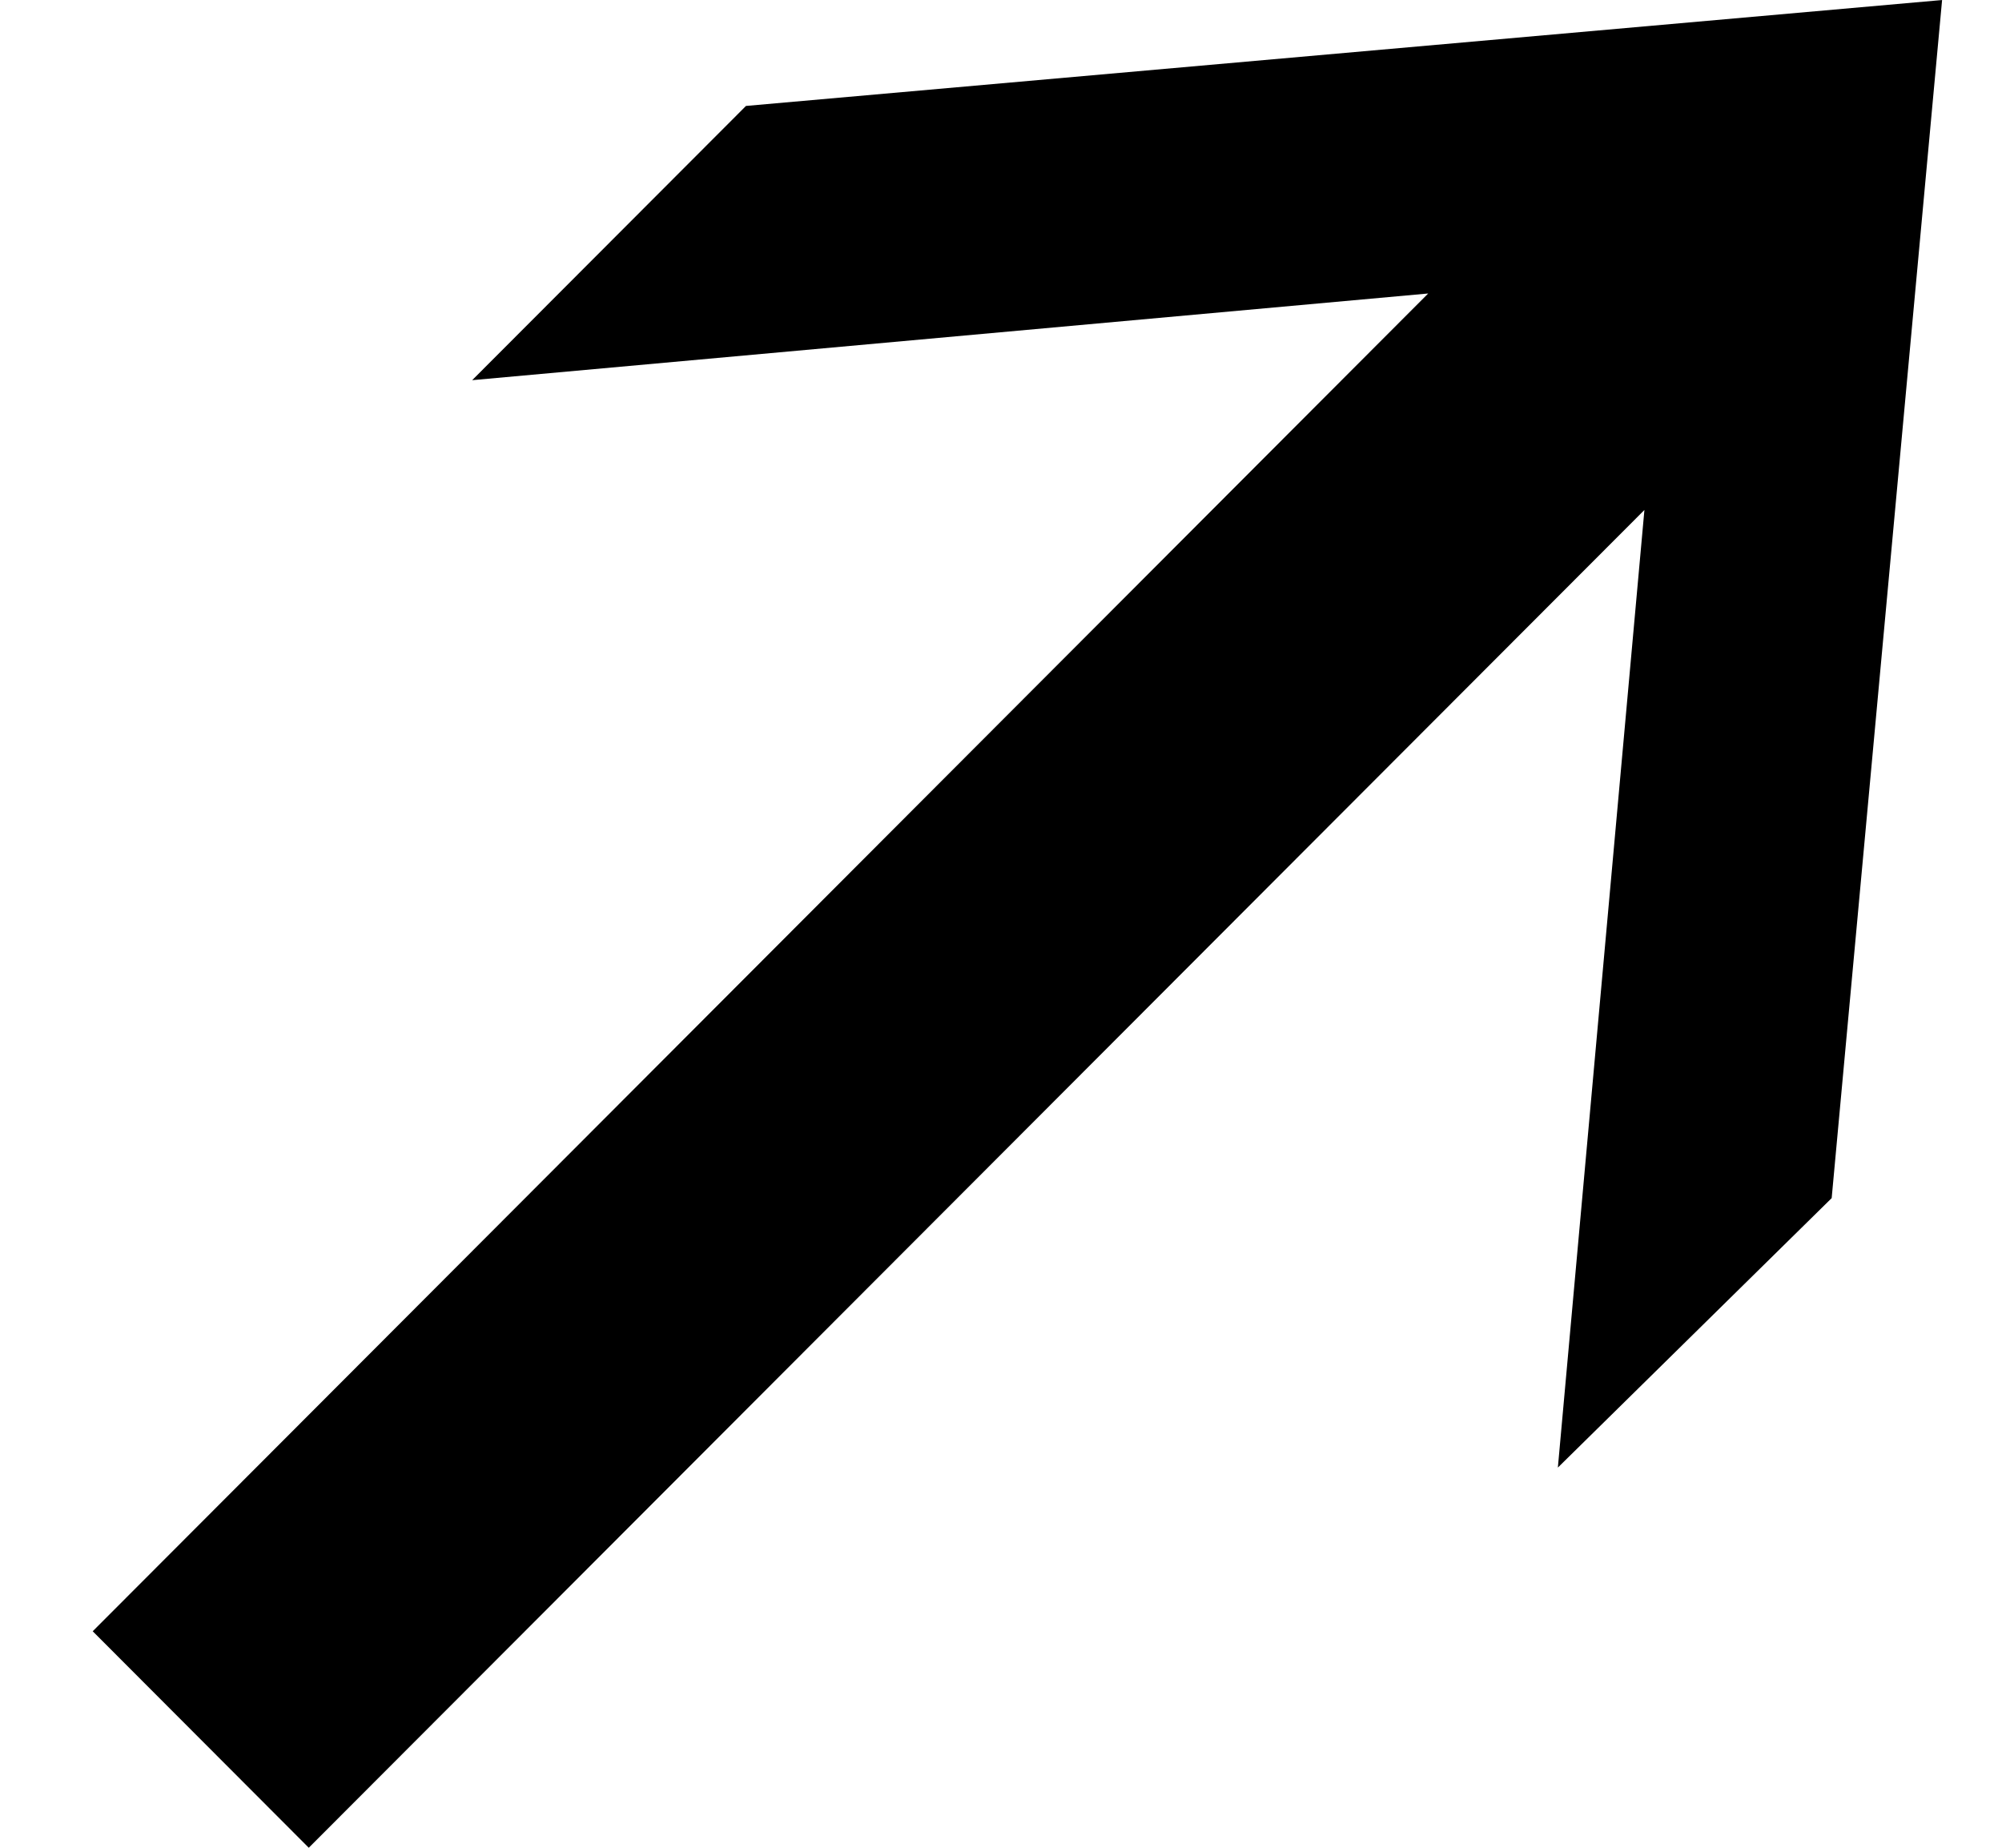 <svg width="13" height="12" viewBox="0 0 13 12" fill="none" xmlns="http://www.w3.org/2000/svg">
<path id="Vector" d="M12.612 9.49775e-05L4.844 0.688L3.066 2.469L9.274 1.906L0.602 10.594L2.005 12L10.678 3.312L10.116 9.531L11.894 7.781L12.611 0L12.612 9.49775e-05Z" fill="black"/>
</svg>
